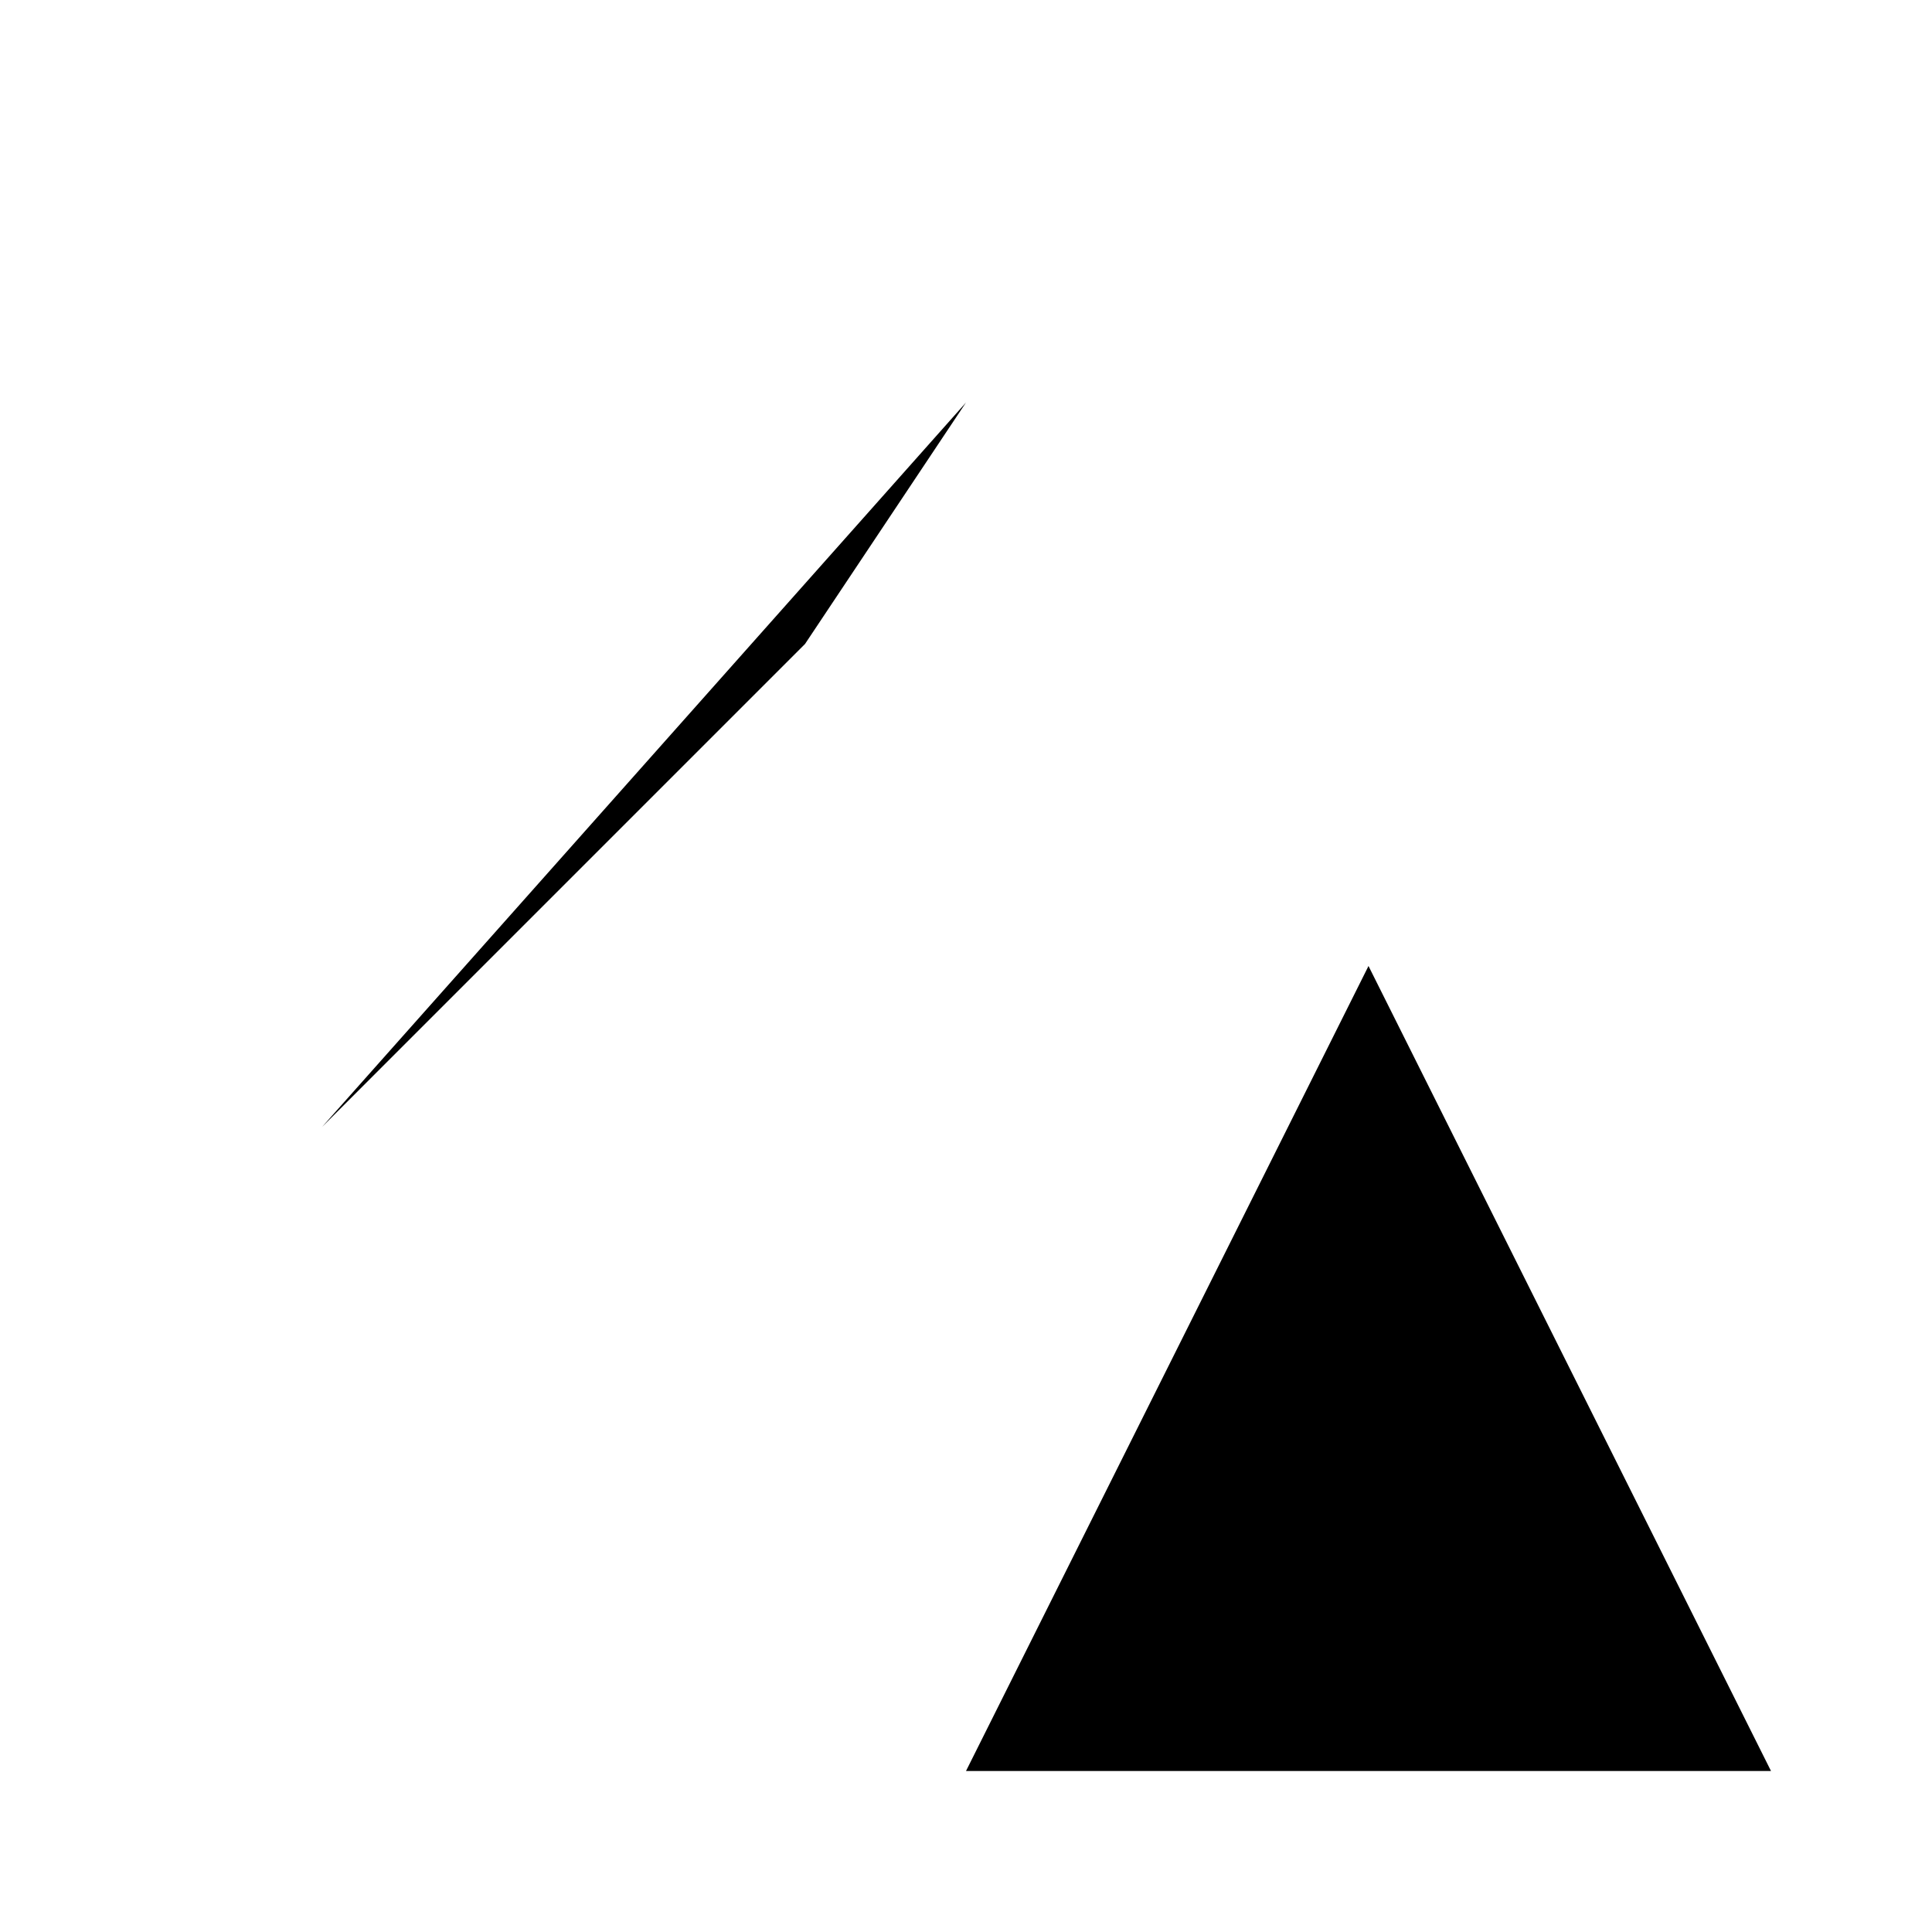 <svg
    xmlns="http://www.w3.org/2000/svg"
    width="24"
    height="24"
    viewBox="0 0 24 24"
    fill="currentColor"
    stroke="currentColor"
    stroke-width="calc(100vw - 100vh)"
    preserveAspectRatio="xMidYMid meet"
    stroke-linecap="round"
    stroke-linejoin="round"
>
    <path vector-effect="non-scaling-stroke" d="m5 8 6 6" />
    <path vector-effect="non-scaling-stroke" d="m4 14 6-6 2-3" />
    <path vector-effect="non-scaling-stroke" d="M2 5h12" />
    <path vector-effect="non-scaling-stroke" d="M7 2h1" />
    <path vector-effect="non-scaling-stroke" d="m22 22-5-10-5 10" />
    <path vector-effect="non-scaling-stroke" d="M14 18h6" />
</svg>
